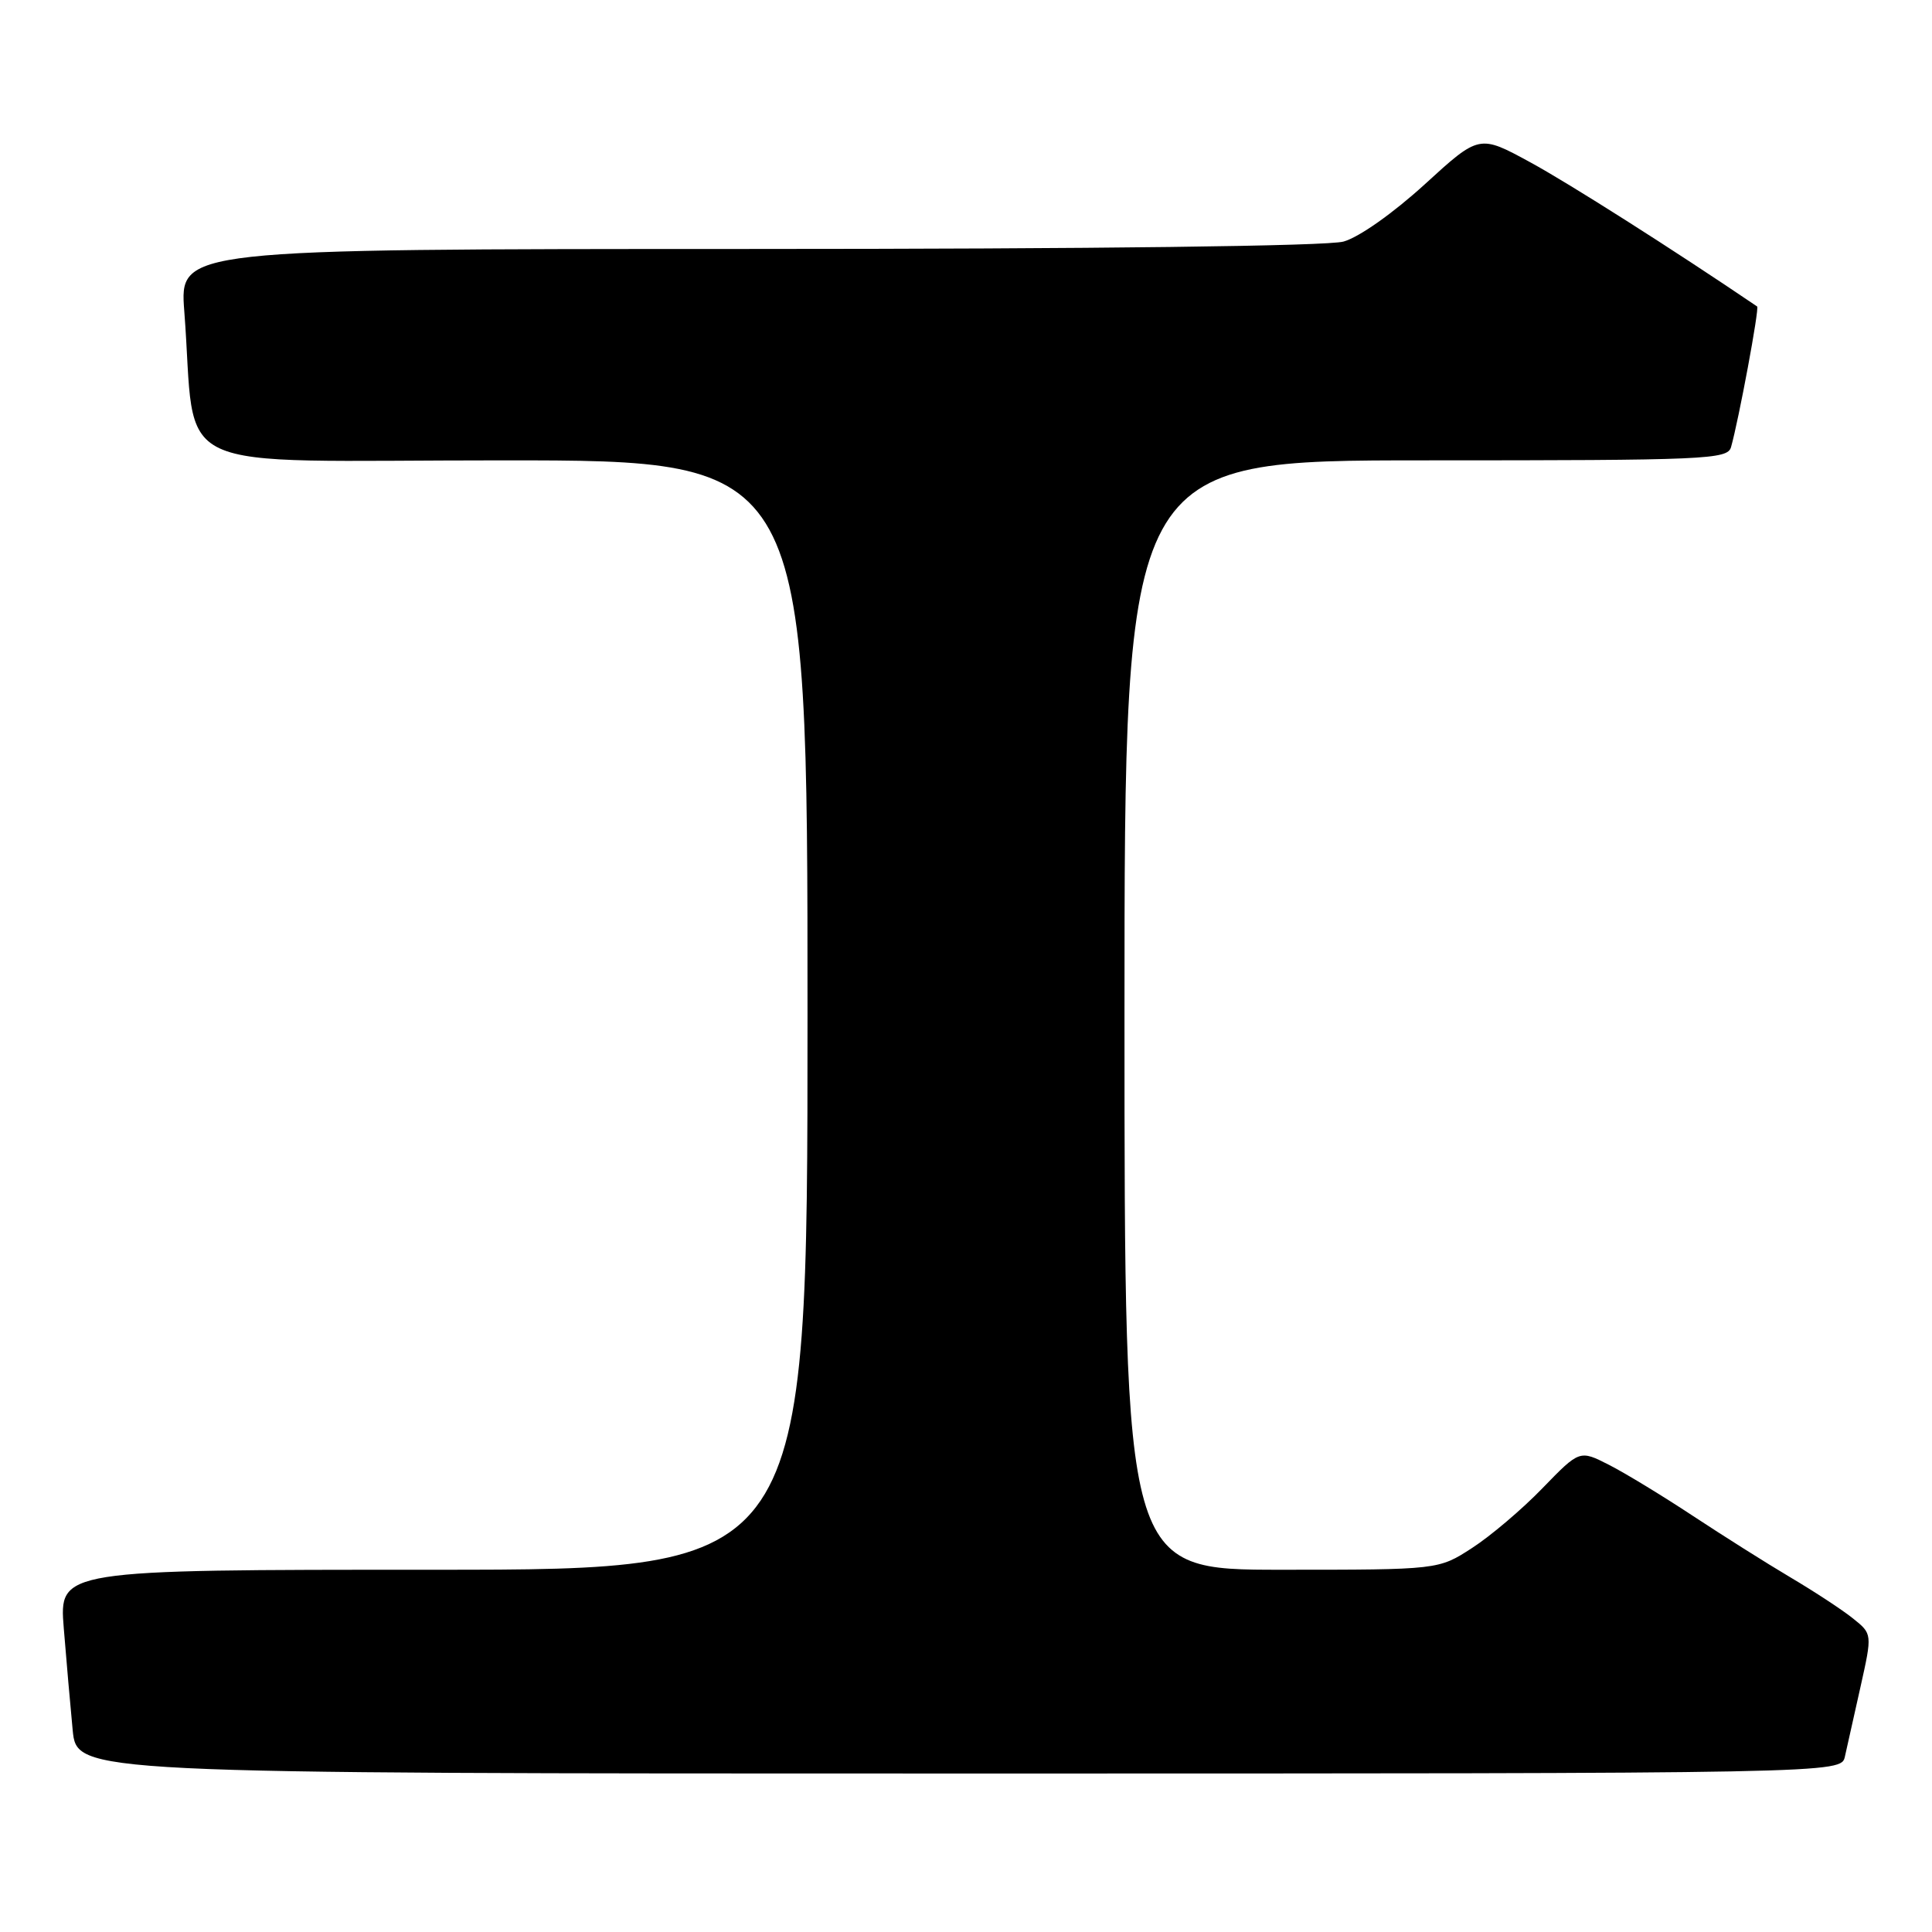 <?xml version="1.0" encoding="UTF-8" standalone="no"?>
<!DOCTYPE svg PUBLIC "-//W3C//DTD SVG 1.1//EN" "http://www.w3.org/Graphics/SVG/1.1/DTD/svg11.dtd" >
<svg xmlns="http://www.w3.org/2000/svg" xmlns:xlink="http://www.w3.org/1999/xlink" version="1.1" viewBox="0 0 256 256">
 <g >
 <path fill="currentColor"
d=" M 244.46 232.75 C 244.74 231.51 245.67 227.35 246.53 223.50 C 248.09 216.50 248.09 216.50 245.54 214.46 C 244.14 213.33 240.40 210.88 237.24 209.01 C 234.08 207.14 228.26 203.46 224.30 200.85 C 220.33 198.23 215.34 195.19 213.20 194.10 C 209.31 192.12 209.31 192.12 204.40 197.18 C 201.71 199.97 197.50 203.54 195.05 205.12 C 190.61 208.00 190.61 208.00 169.80 208.00 C 149.00 208.00 149.00 208.00 149.00 134.50 C 149.00 61.00 149.00 61.00 188.93 61.00 C 226.11 61.00 228.90 60.88 229.37 59.25 C 230.39 55.66 233.15 40.82 232.83 40.61 C 221.56 32.97 207.92 24.31 202.76 21.50 C 196.01 17.82 196.01 17.82 188.78 24.43 C 184.60 28.24 180.06 31.45 178.02 32.01 C 175.87 32.61 145.19 32.99 99.15 32.99 C 23.79 33.00 23.79 33.00 24.42 41.25 C 26.12 63.34 21.13 61.00 66.60 61.00 C 107.00 61.00 107.00 61.00 107.00 134.50 C 107.00 208.00 107.00 208.00 57.41 208.00 C 7.83 208.00 7.83 208.00 8.45 215.75 C 8.79 220.01 9.33 226.09 9.63 229.25 C 10.20 235.00 10.20 235.00 127.08 235.00 C 243.96 235.00 243.96 235.00 244.46 232.75 Z "/>
</g>
</svg>